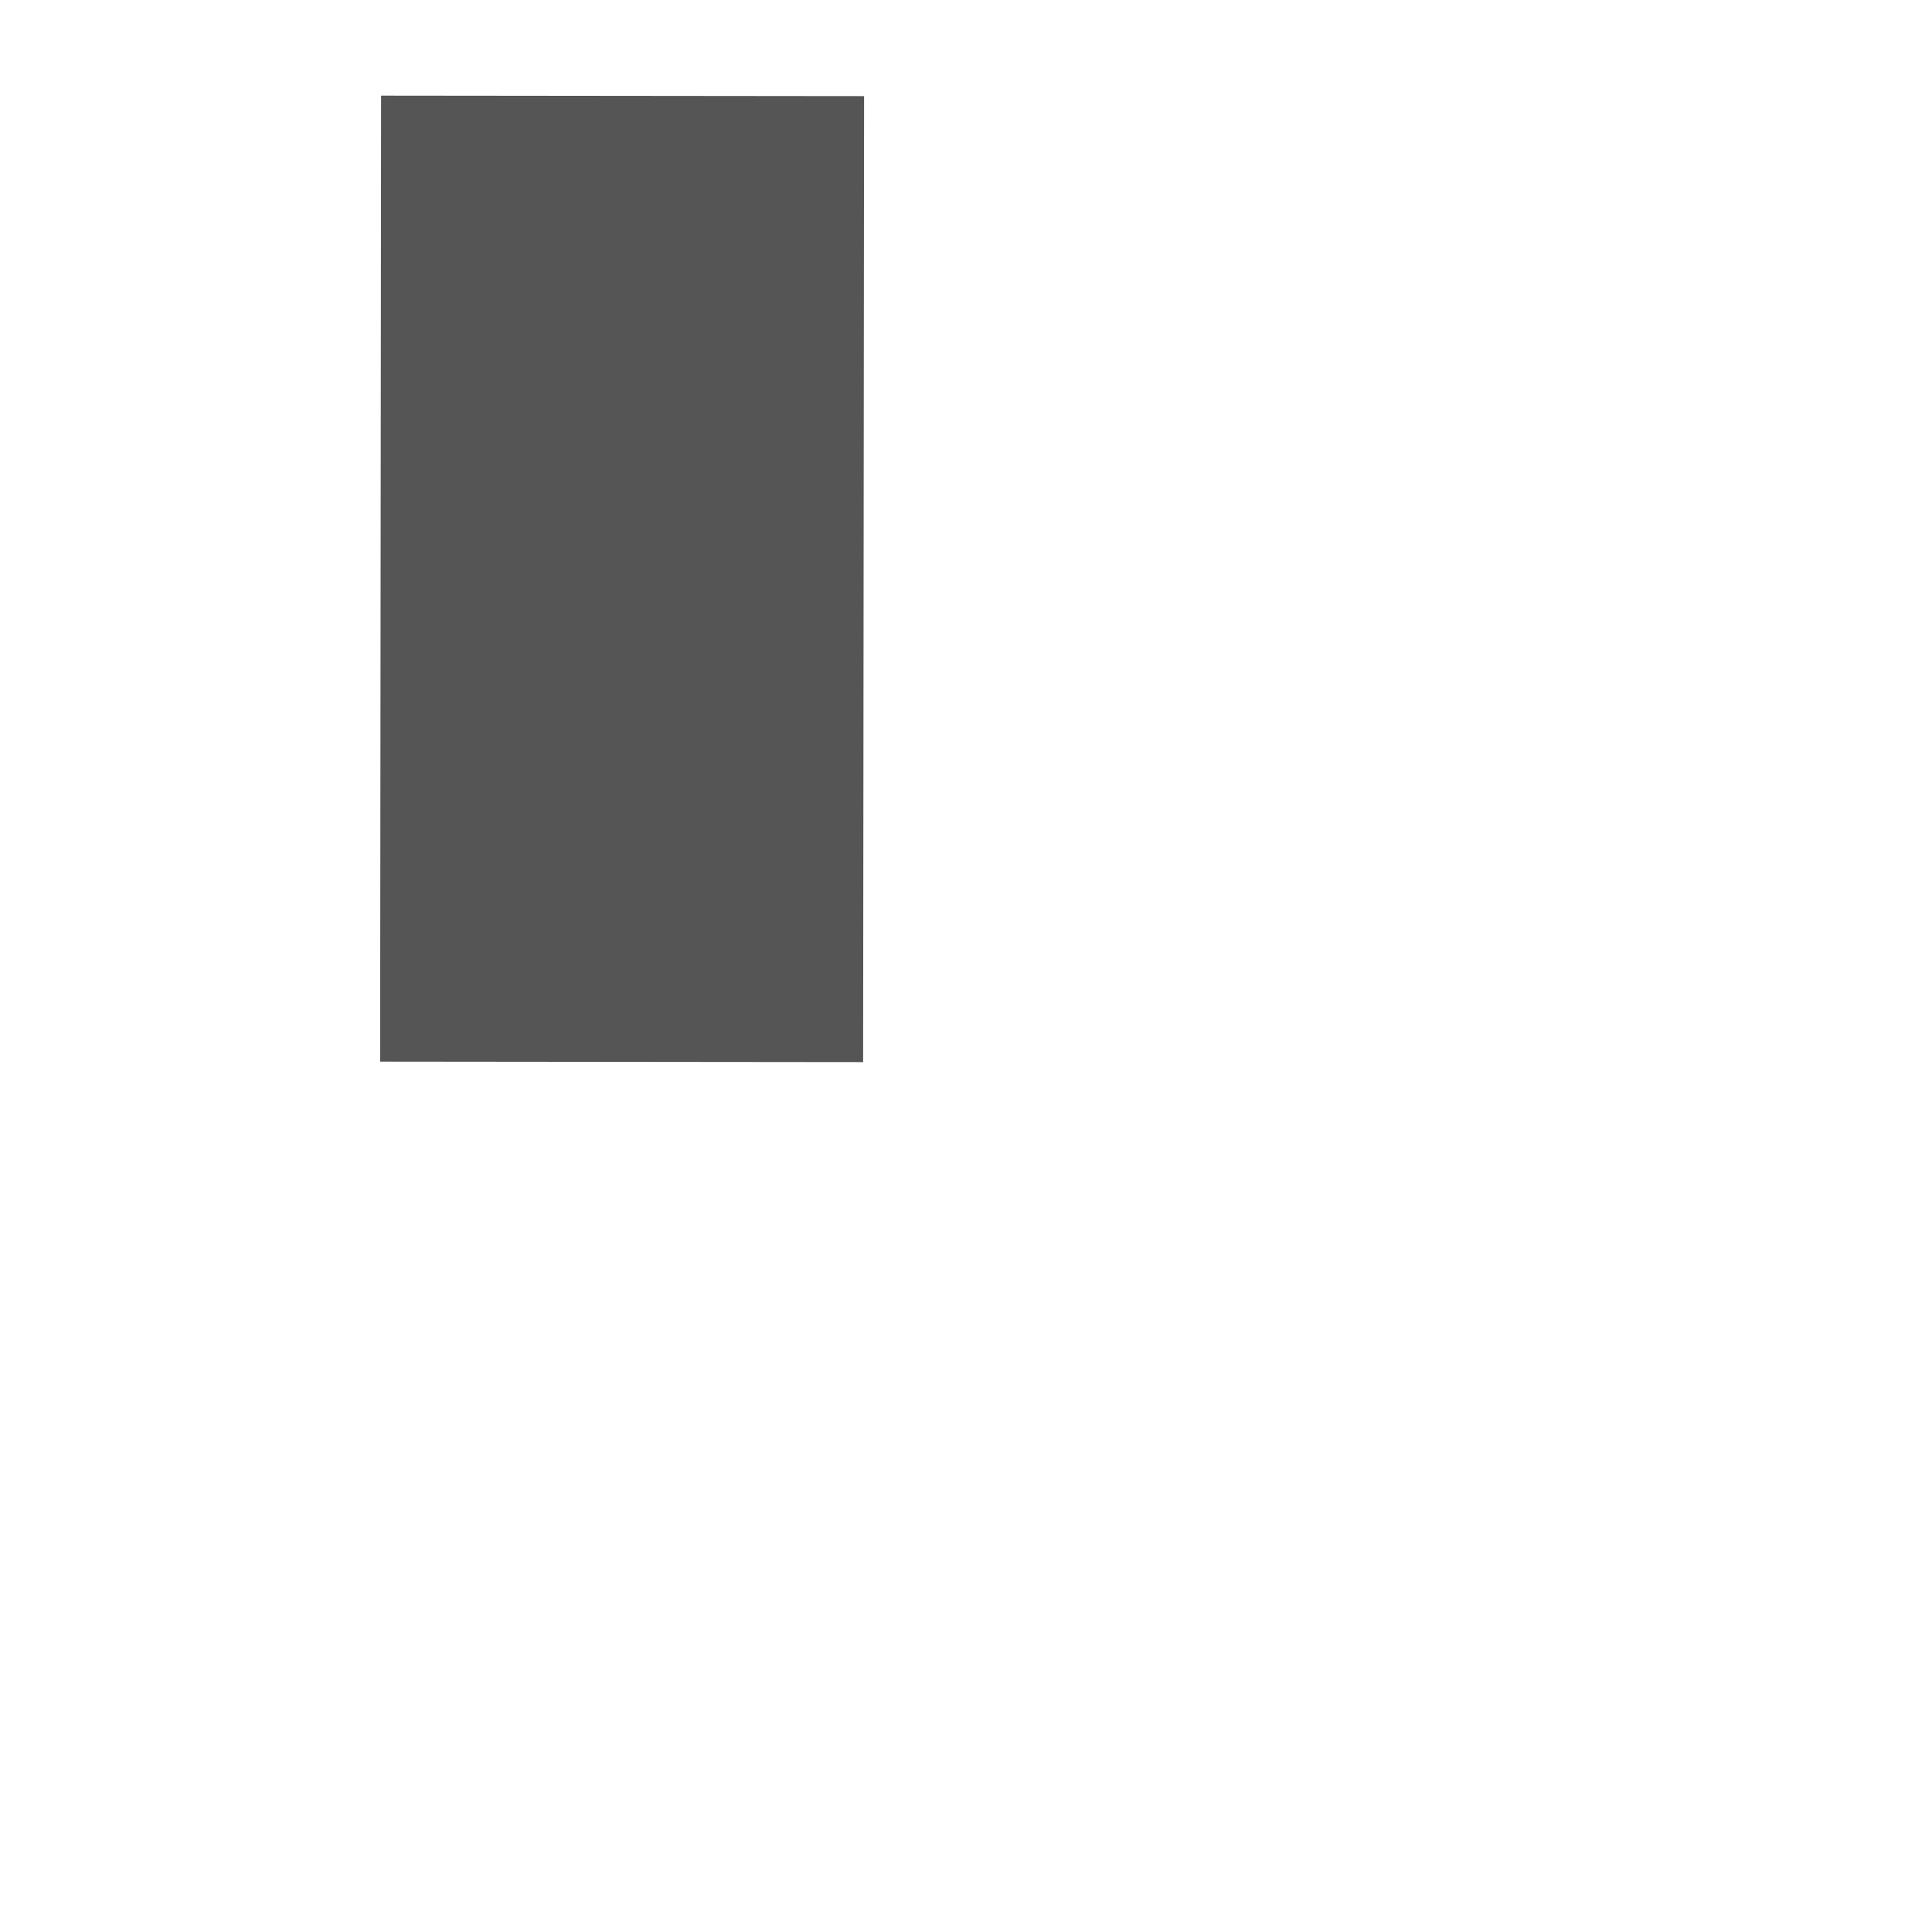 ﻿<?xml version="1.0" encoding="utf-8"?>
<svg version="1.1" xmlns:xlink="http://www.w3.org/1999/xlink" width="4px" height="4px" preserveAspectRatio="xMinYMid meet" viewBox="594 577  4 2" xmlns="http://www.w3.org/2000/svg">
  <path d="M 595.5 515  A 3 3 0 0 0 592.5 518 A 3 3 0 0 0 595.5 521 A 3 3 0 0 0 598.5 518 A 3 3 0 0 0 595.5 515 Z M 595.5 516  A 2 2 0 0 1 597.5 518 A 2 2 0 0 1 595.5 520 A 2 2 0 0 1 593.5 518 A 2 2 0 0 1 595.5 516 Z " fill-rule="nonzero" fill="#555555" stroke="none" transform="matrix(1 0.001 -0.001 1 0.365 -0.397 )" />
  <path d="M 595.5 520  L 595.5 578  " stroke-width="1" stroke-dasharray="3,1" stroke="#555555" fill="none" transform="matrix(1 0.001 -0.001 1 0.365 -0.397 )" />
</svg>